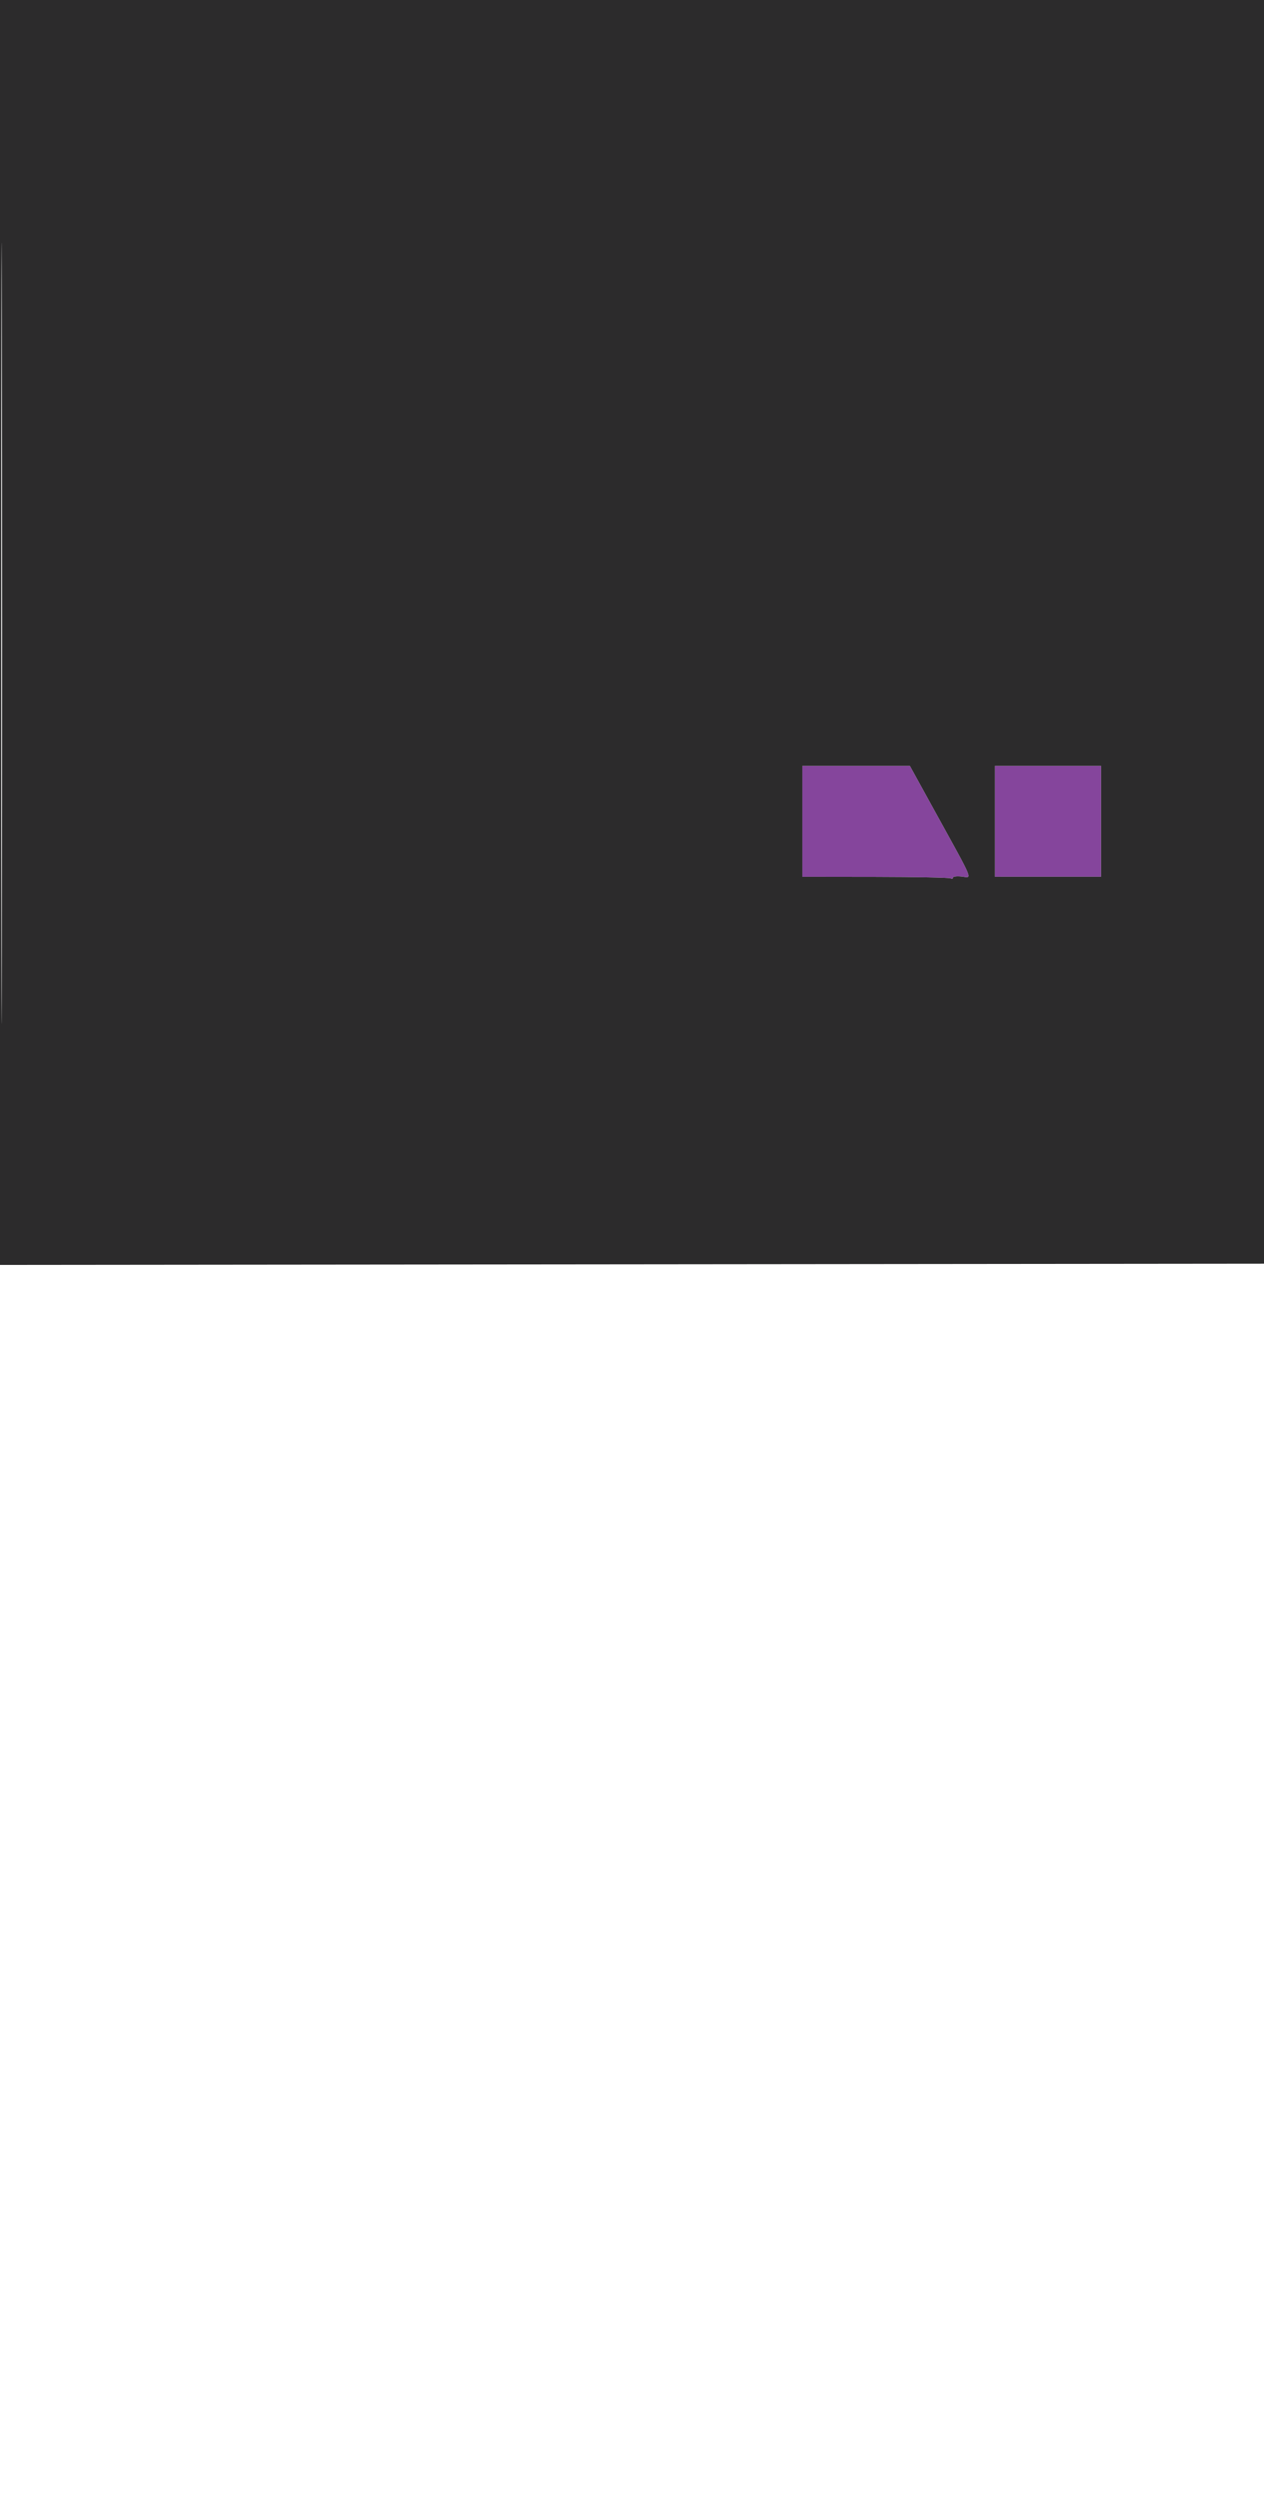 
<svg xmlns="http://www.w3.org/2000/svg" width="512" height="1012" viewBox="0 0 512 1012" version="1.1"><path d="M 325 332.449 L 325 354.899 354.577 354.938 C 370.845 354.960, 384.570 355.234, 385.077 355.548 C 385.585 355.861, 386 355.732, 386 355.260 C 386 354.788, 387.614 354.590, 389.588 354.820 C 393.872 355.321, 394.803 357.605, 379.173 329.250 L 368.562 310 346.781 310 L 325 310 325 332.449 M 403 332.442 L 403 354.885 424.500 354.880 L 446 354.875 446 332.438 L 446 310 424.500 310 L 403 310 403 332.442" stroke="none" fill="#85459c" fill-rule="evenodd"/><path d="M 0 256.002 L 0 512.004 256.250 511.752 L 512.500 511.500 512.752 255.750 L 513.004 0 256.502 0 L 0 0 0 256.002 M 0.492 256.500 C 0.492 397.300, 0.608 454.751, 0.750 384.170 C 0.892 313.588, 0.892 198.388, 0.750 128.170 C 0.608 57.951, 0.492 115.700, 0.492 256.500 M 325 332.449 L 325 354.899 354.577 354.938 C 370.845 354.960, 384.570 355.234, 385.077 355.548 C 385.585 355.861, 386 355.732, 386 355.260 C 386 354.788, 387.614 354.590, 389.588 354.820 C 393.872 355.321, 394.803 357.605, 379.173 329.250 L 368.562 310 346.781 310 L 325 310 325 332.449 M 403 332.442 L 403 354.885 424.500 354.880 L 446 354.875 446 332.438 L 446 310 424.500 310 L 403 310 403 332.442" stroke="none" fill="#2c2b2c" fill-rule="evenodd"/></svg>